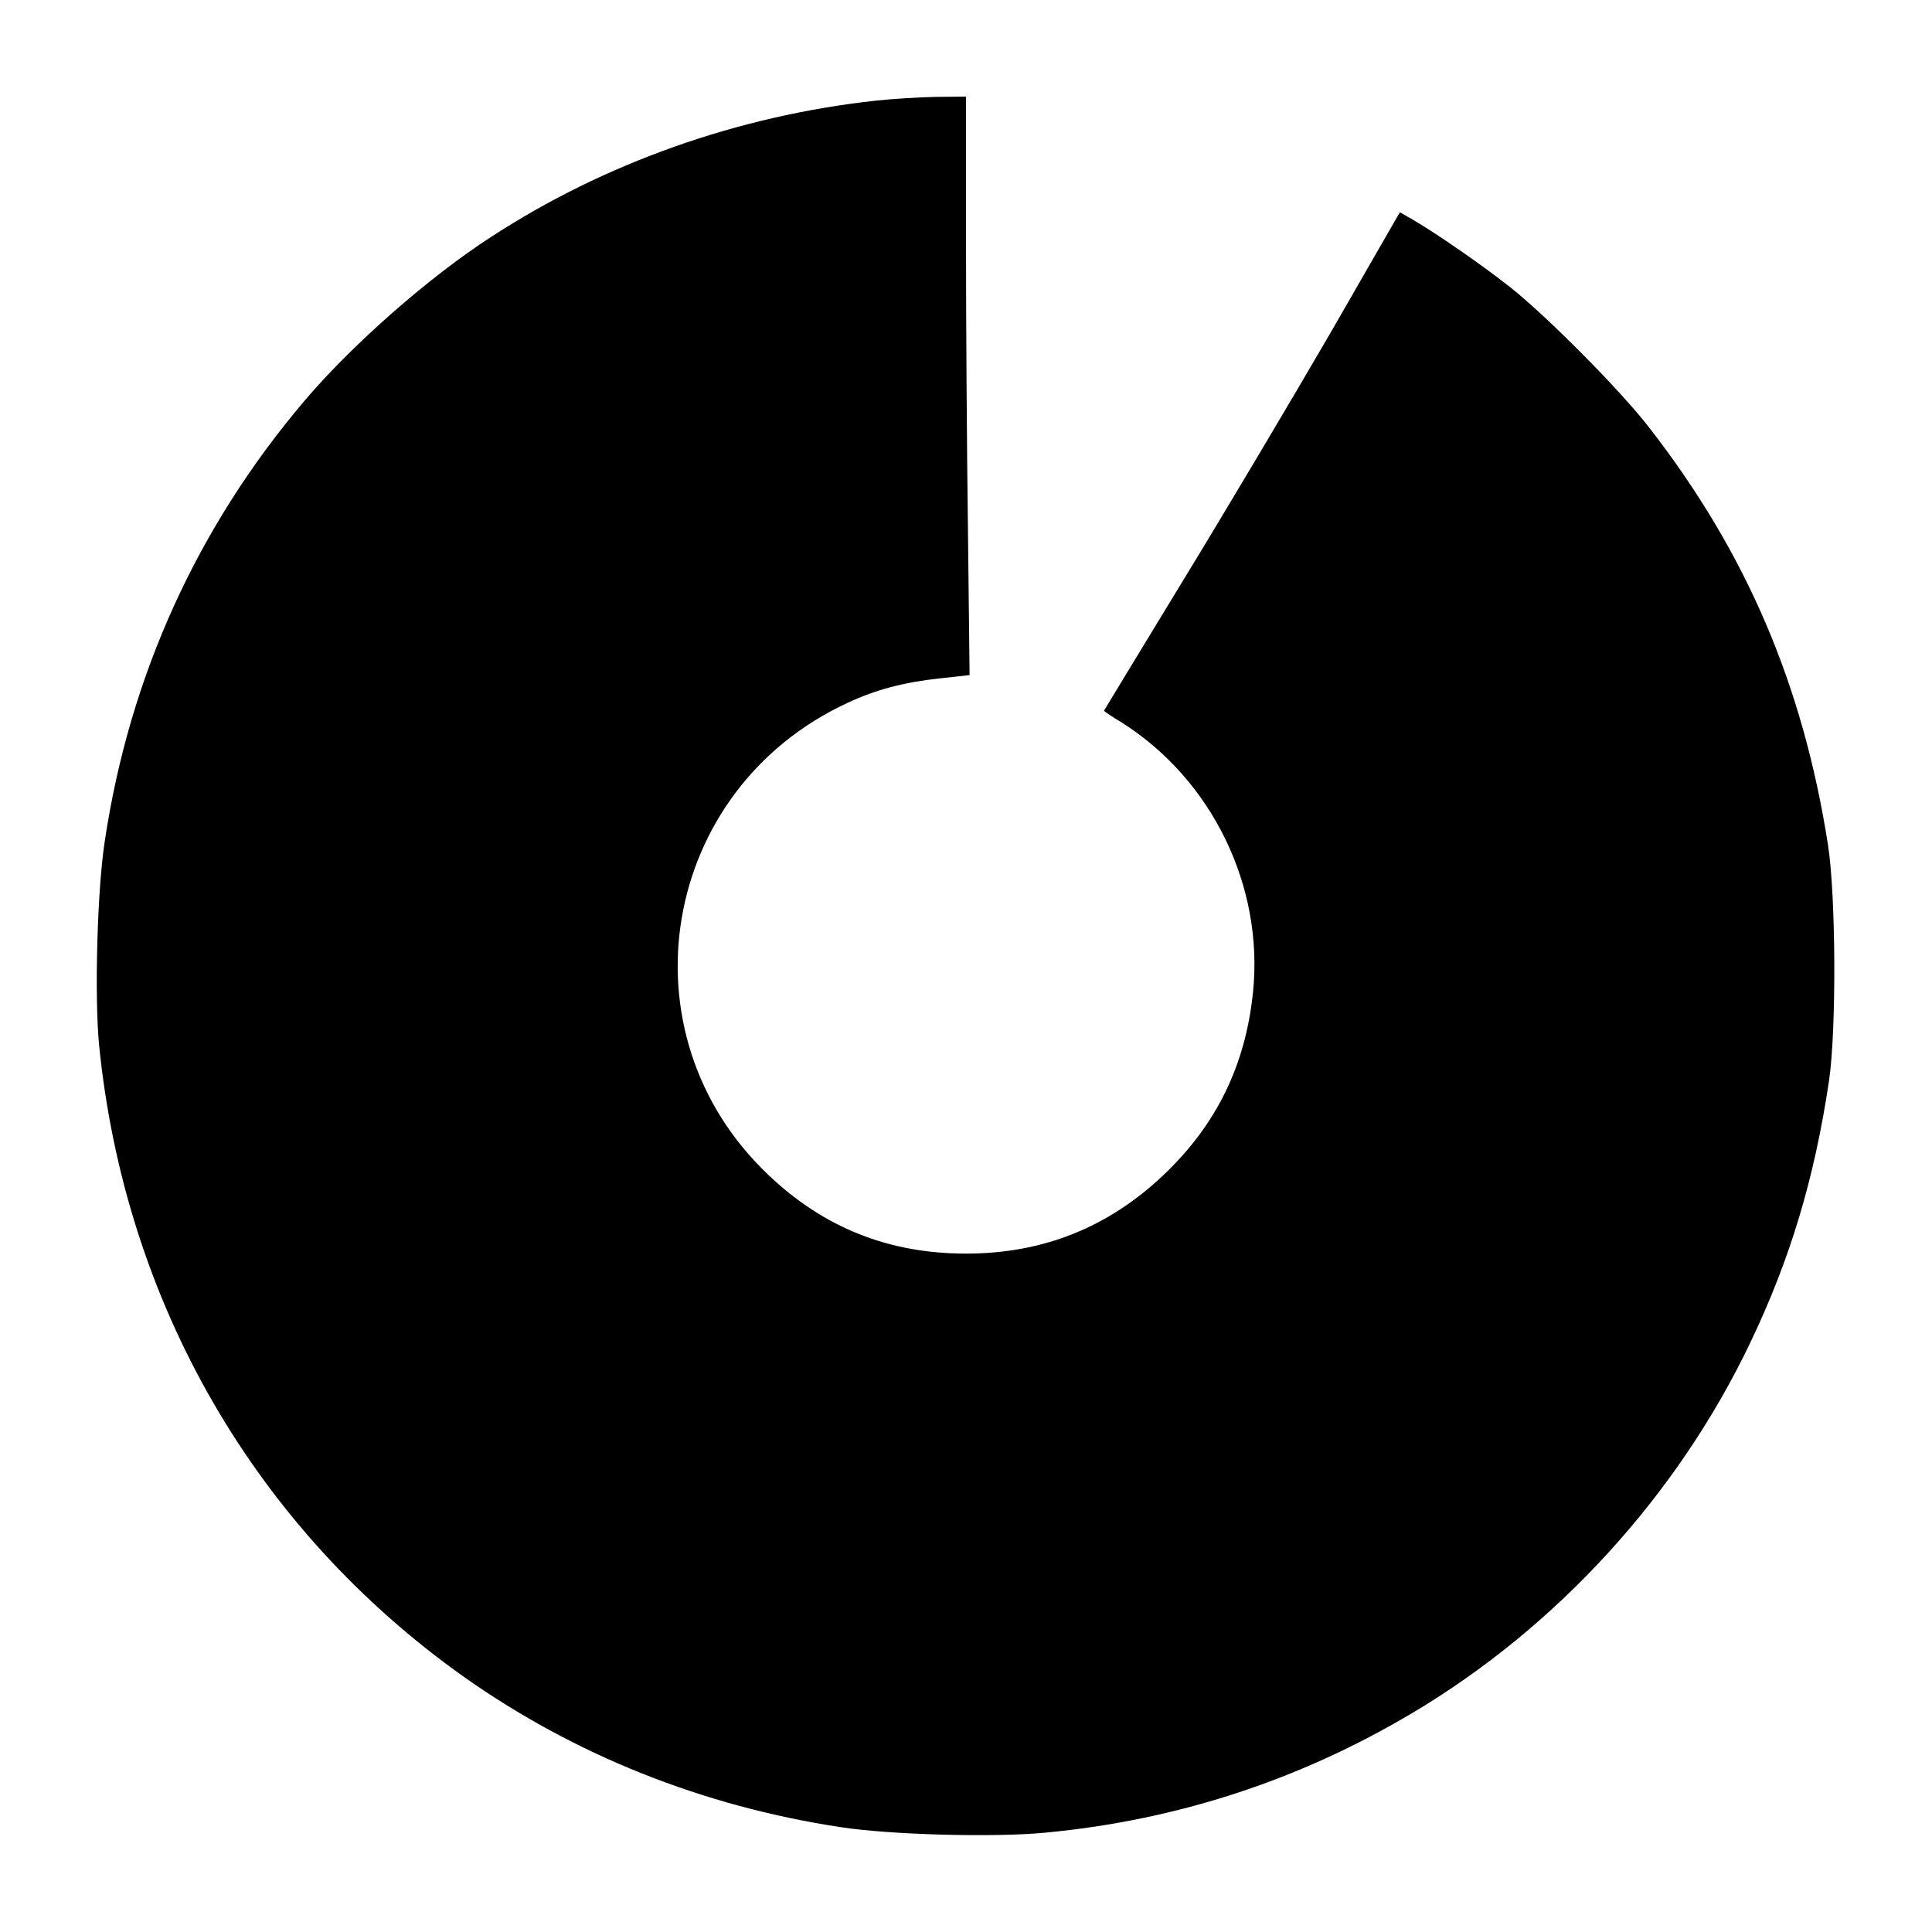 <?xml version="1.0" standalone="no"?>
<!DOCTYPE svg PUBLIC "-//W3C//DTD SVG 20010904//EN"
 "http://www.w3.org/TR/2001/REC-SVG-20010904/DTD/svg10.dtd">
<svg version="1.0" xmlns="http://www.w3.org/2000/svg"
 width="700pt" height="700pt" viewBox="0 0 700 700"
 preserveAspectRatio="xMidYMid meet">
<g transform="translate(0,700) scale(0.1,-0.1)"
fill="#000000" stroke="none">
<path d="M3170 6635 c-497 -55 -980 -226 -1390 -493 -226 -146 -503 -390 -675
-592 -390 -459 -635 -998 -725 -1595 -28 -178 -38 -567 -21 -741 93 -934 566
-1753 1321 -2289 400 -283 865 -469 1365 -545 181 -28 559 -38 743 -20 476 45
920 190 1330 434 524 312 959 788 1223 1340 145 303 233 595 286 951 27 185
25 670 -4 855 -91 580 -296 1058 -647 1510 -104 135 -371 404 -505 510 -103
81 -263 192 -352 244 l-47 27 -252 -438 c-140 -241 -381 -647 -537 -902 -155
-255 -283 -465 -283 -466 0 -2 28 -21 63 -42 328 -207 516 -593 477 -977 -27
-265 -132 -480 -323 -662 -202 -192 -439 -286 -717 -286 -280 0 -516 94 -717
286 -540 513 -391 1396 289 1710 101 47 202 74 332 88 l109 12 -6 531 c-4 291
-7 763 -7 1048 l0 517 -107 -1 c-60 -1 -160 -7 -223 -14z"/>
</g>
</svg>
